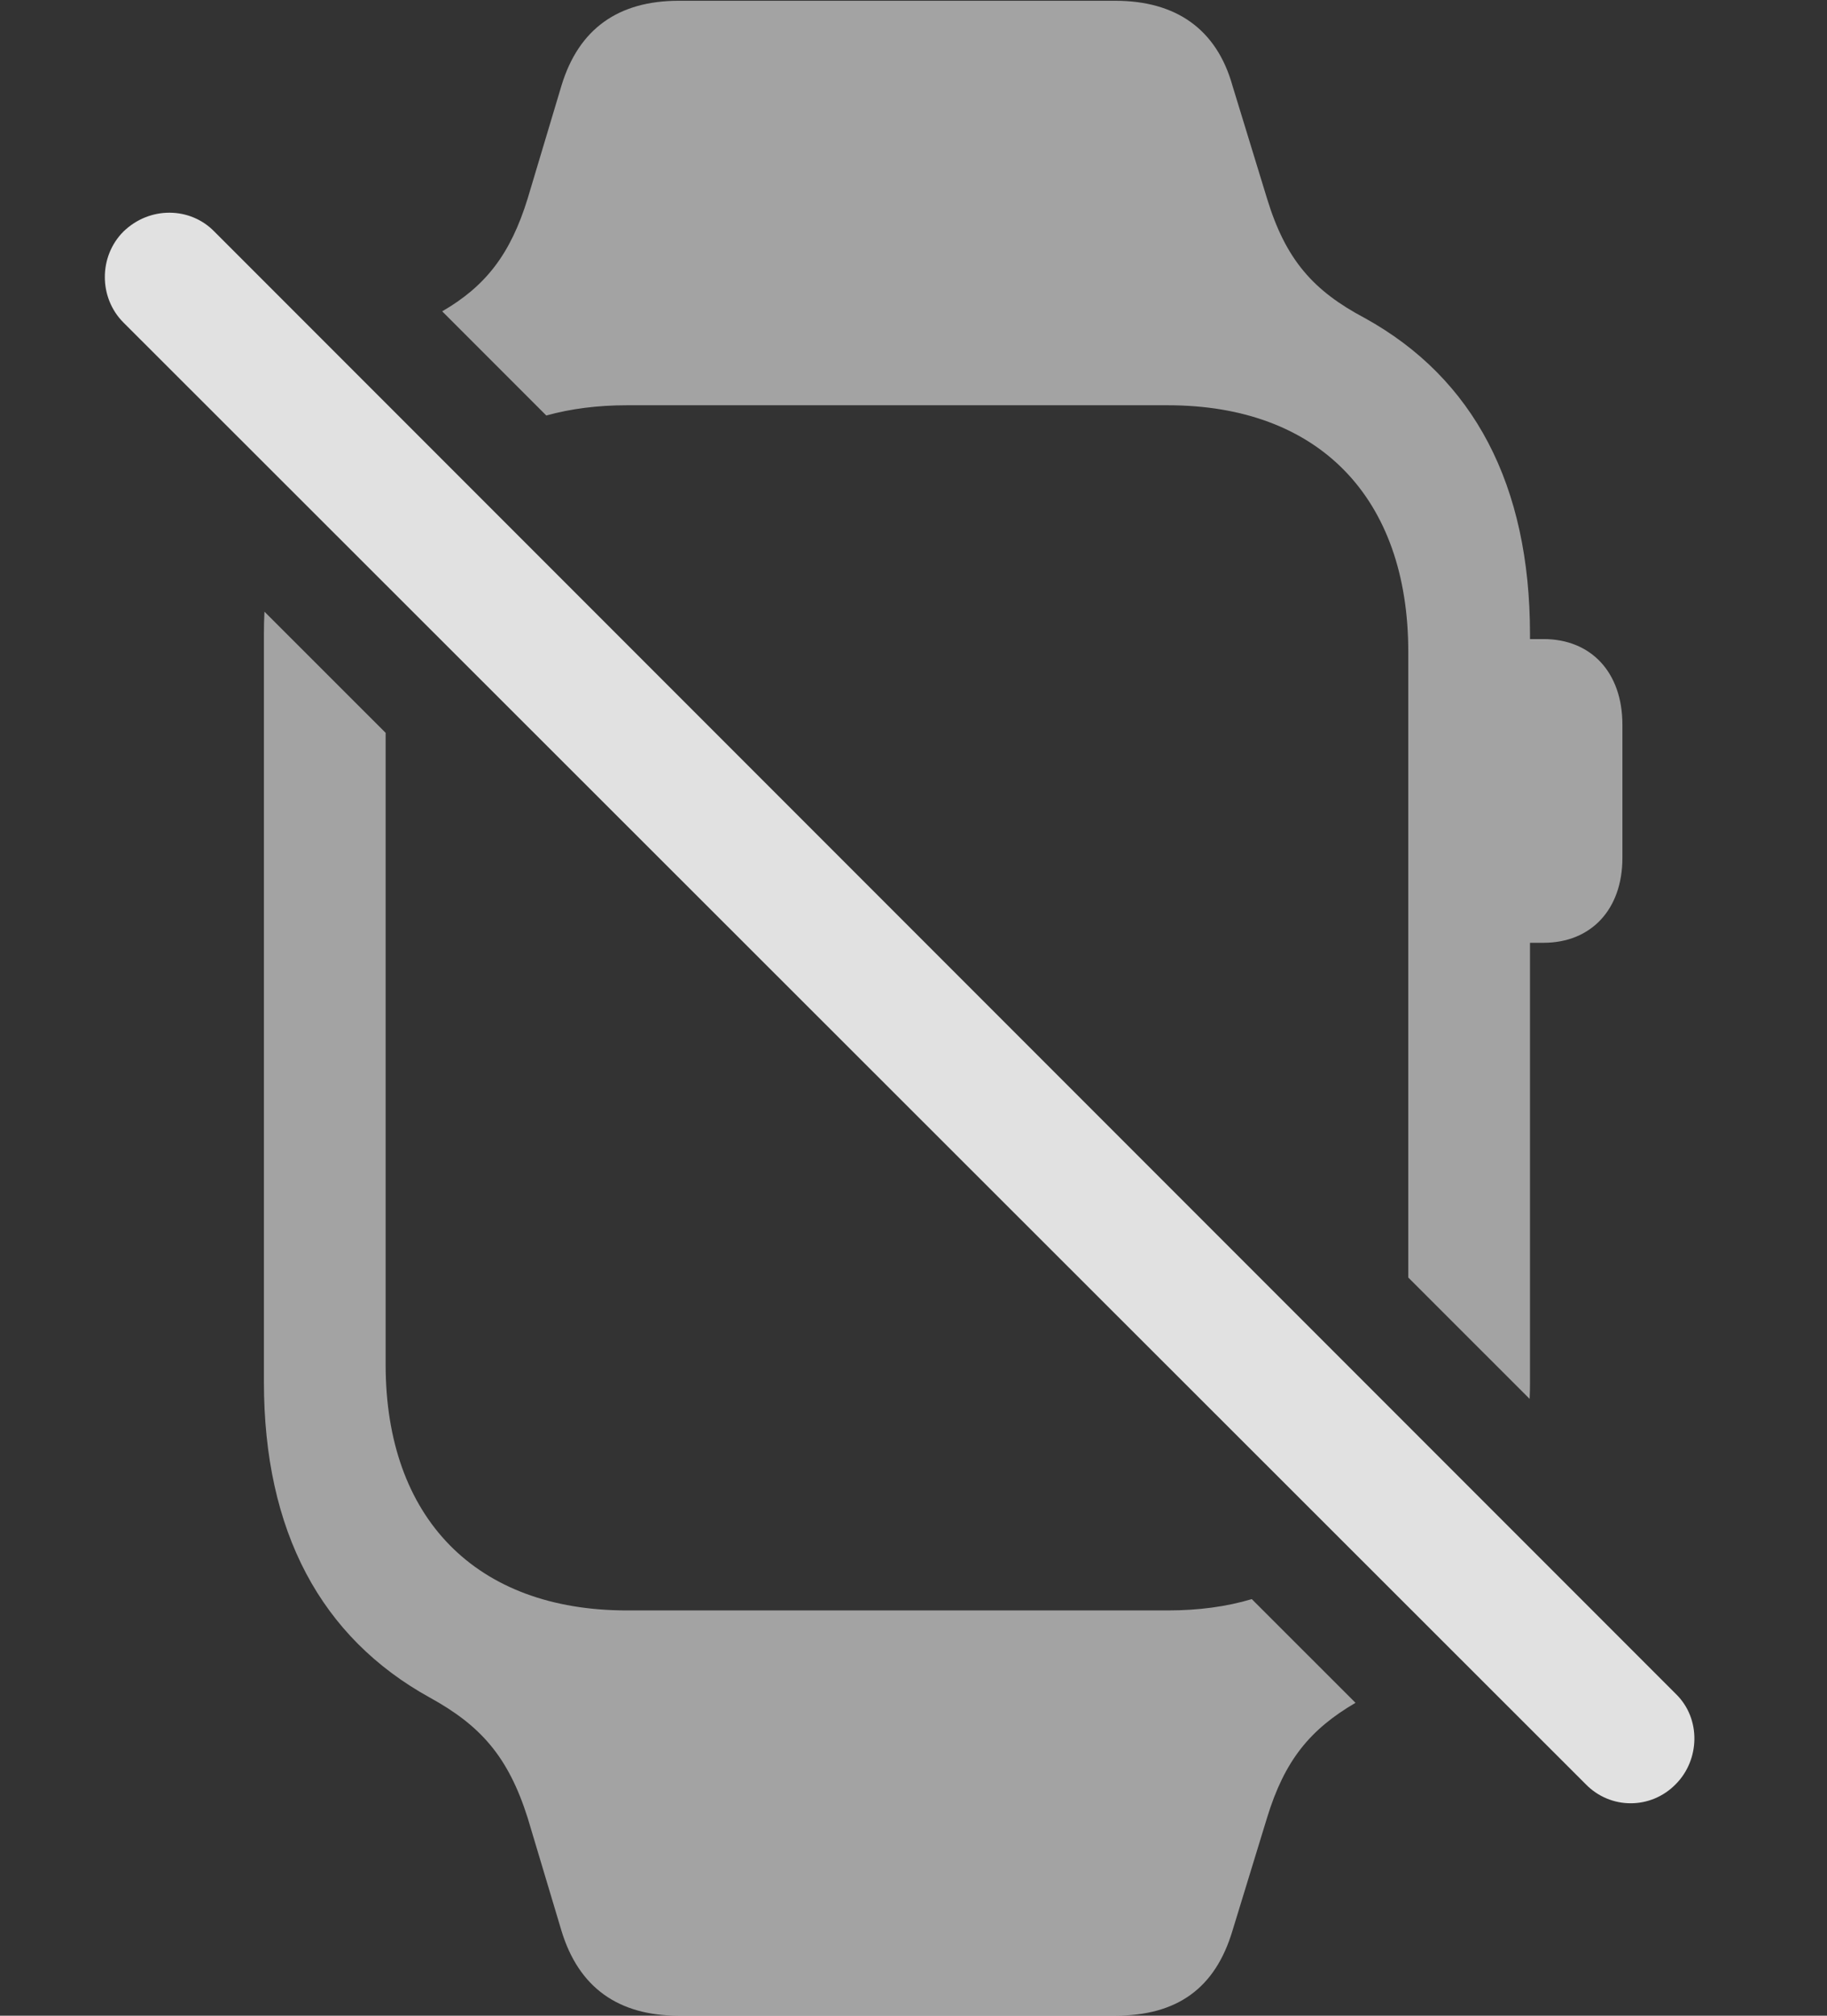 <?xml version="1.0" encoding="UTF-8"?>
<!--Generator: Apple Native CoreSVG 232.5-->
<!DOCTYPE svg
PUBLIC "-//W3C//DTD SVG 1.1//EN"
       "http://www.w3.org/Graphics/SVG/1.1/DTD/svg11.dtd">
<svg version="1.1" xmlns="http://www.w3.org/2000/svg" xmlns:xlink="http://www.w3.org/1999/xlink" width="23.745" height="26.182">
 <rect width="100%" height="100%" fill="#333333" stroke="none"/>
 <g>
  <rect height="26.182" opacity="0" width="23.745" x="0" y="0"/>
  <path d="M5.012 9.519L5.012 17.725C5.012 19.717 6.184 20.918 8.147 20.918L15.178 20.918C15.576 20.918 15.942 20.869 16.269 20.771L17.617 22.118C17.029 22.463 16.696 22.862 16.467 23.613L16.018 25.078C15.793 25.83 15.295 26.182 14.495 26.182L8.821 26.182C8.04 26.182 7.522 25.82 7.297 25.078L6.858 23.613C6.604 22.812 6.243 22.412 5.588 22.051C4.172 21.27 3.43 19.893 3.43 17.949L3.43 8.242C3.43 8.141 3.432 8.042 3.437 7.945ZM16.018 1.113L16.467 2.578C16.711 3.379 17.073 3.779 17.737 4.131C19.153 4.912 19.885 6.299 19.885 8.242L19.885 8.301L20.061 8.301C20.676 8.301 21.086 8.73 21.086 9.414L21.086 11.143C21.086 11.816 20.676 12.246 20.061 12.246L19.885 12.246L19.885 17.949C19.885 18.024 19.884 18.098 19.88 18.17L18.303 16.594L18.303 8.467C18.303 6.465 17.141 5.264 15.178 5.264L8.147 5.264C7.767 5.264 7.417 5.309 7.1 5.397L5.747 4.044C6.311 3.717 6.634 3.304 6.858 2.578L7.297 1.113C7.522 0.371 8.04 0.01 8.821 0.01L14.495 0.01C15.286 0.01 15.813 0.381 16.018 1.113Z" fill="#ffffff" fill-opacity="0.55"/>
  <path d="M20.608 23.174C20.93 23.506 21.457 23.506 21.78 23.174C22.092 22.861 22.112 22.324 21.78 22.002L2.786 3.008C2.473 2.686 1.946 2.676 1.604 3.008C1.282 3.33 1.282 3.867 1.604 4.189Z" fill="#ffffff" fill-opacity="0.85"/>
 </g>
</svg>
